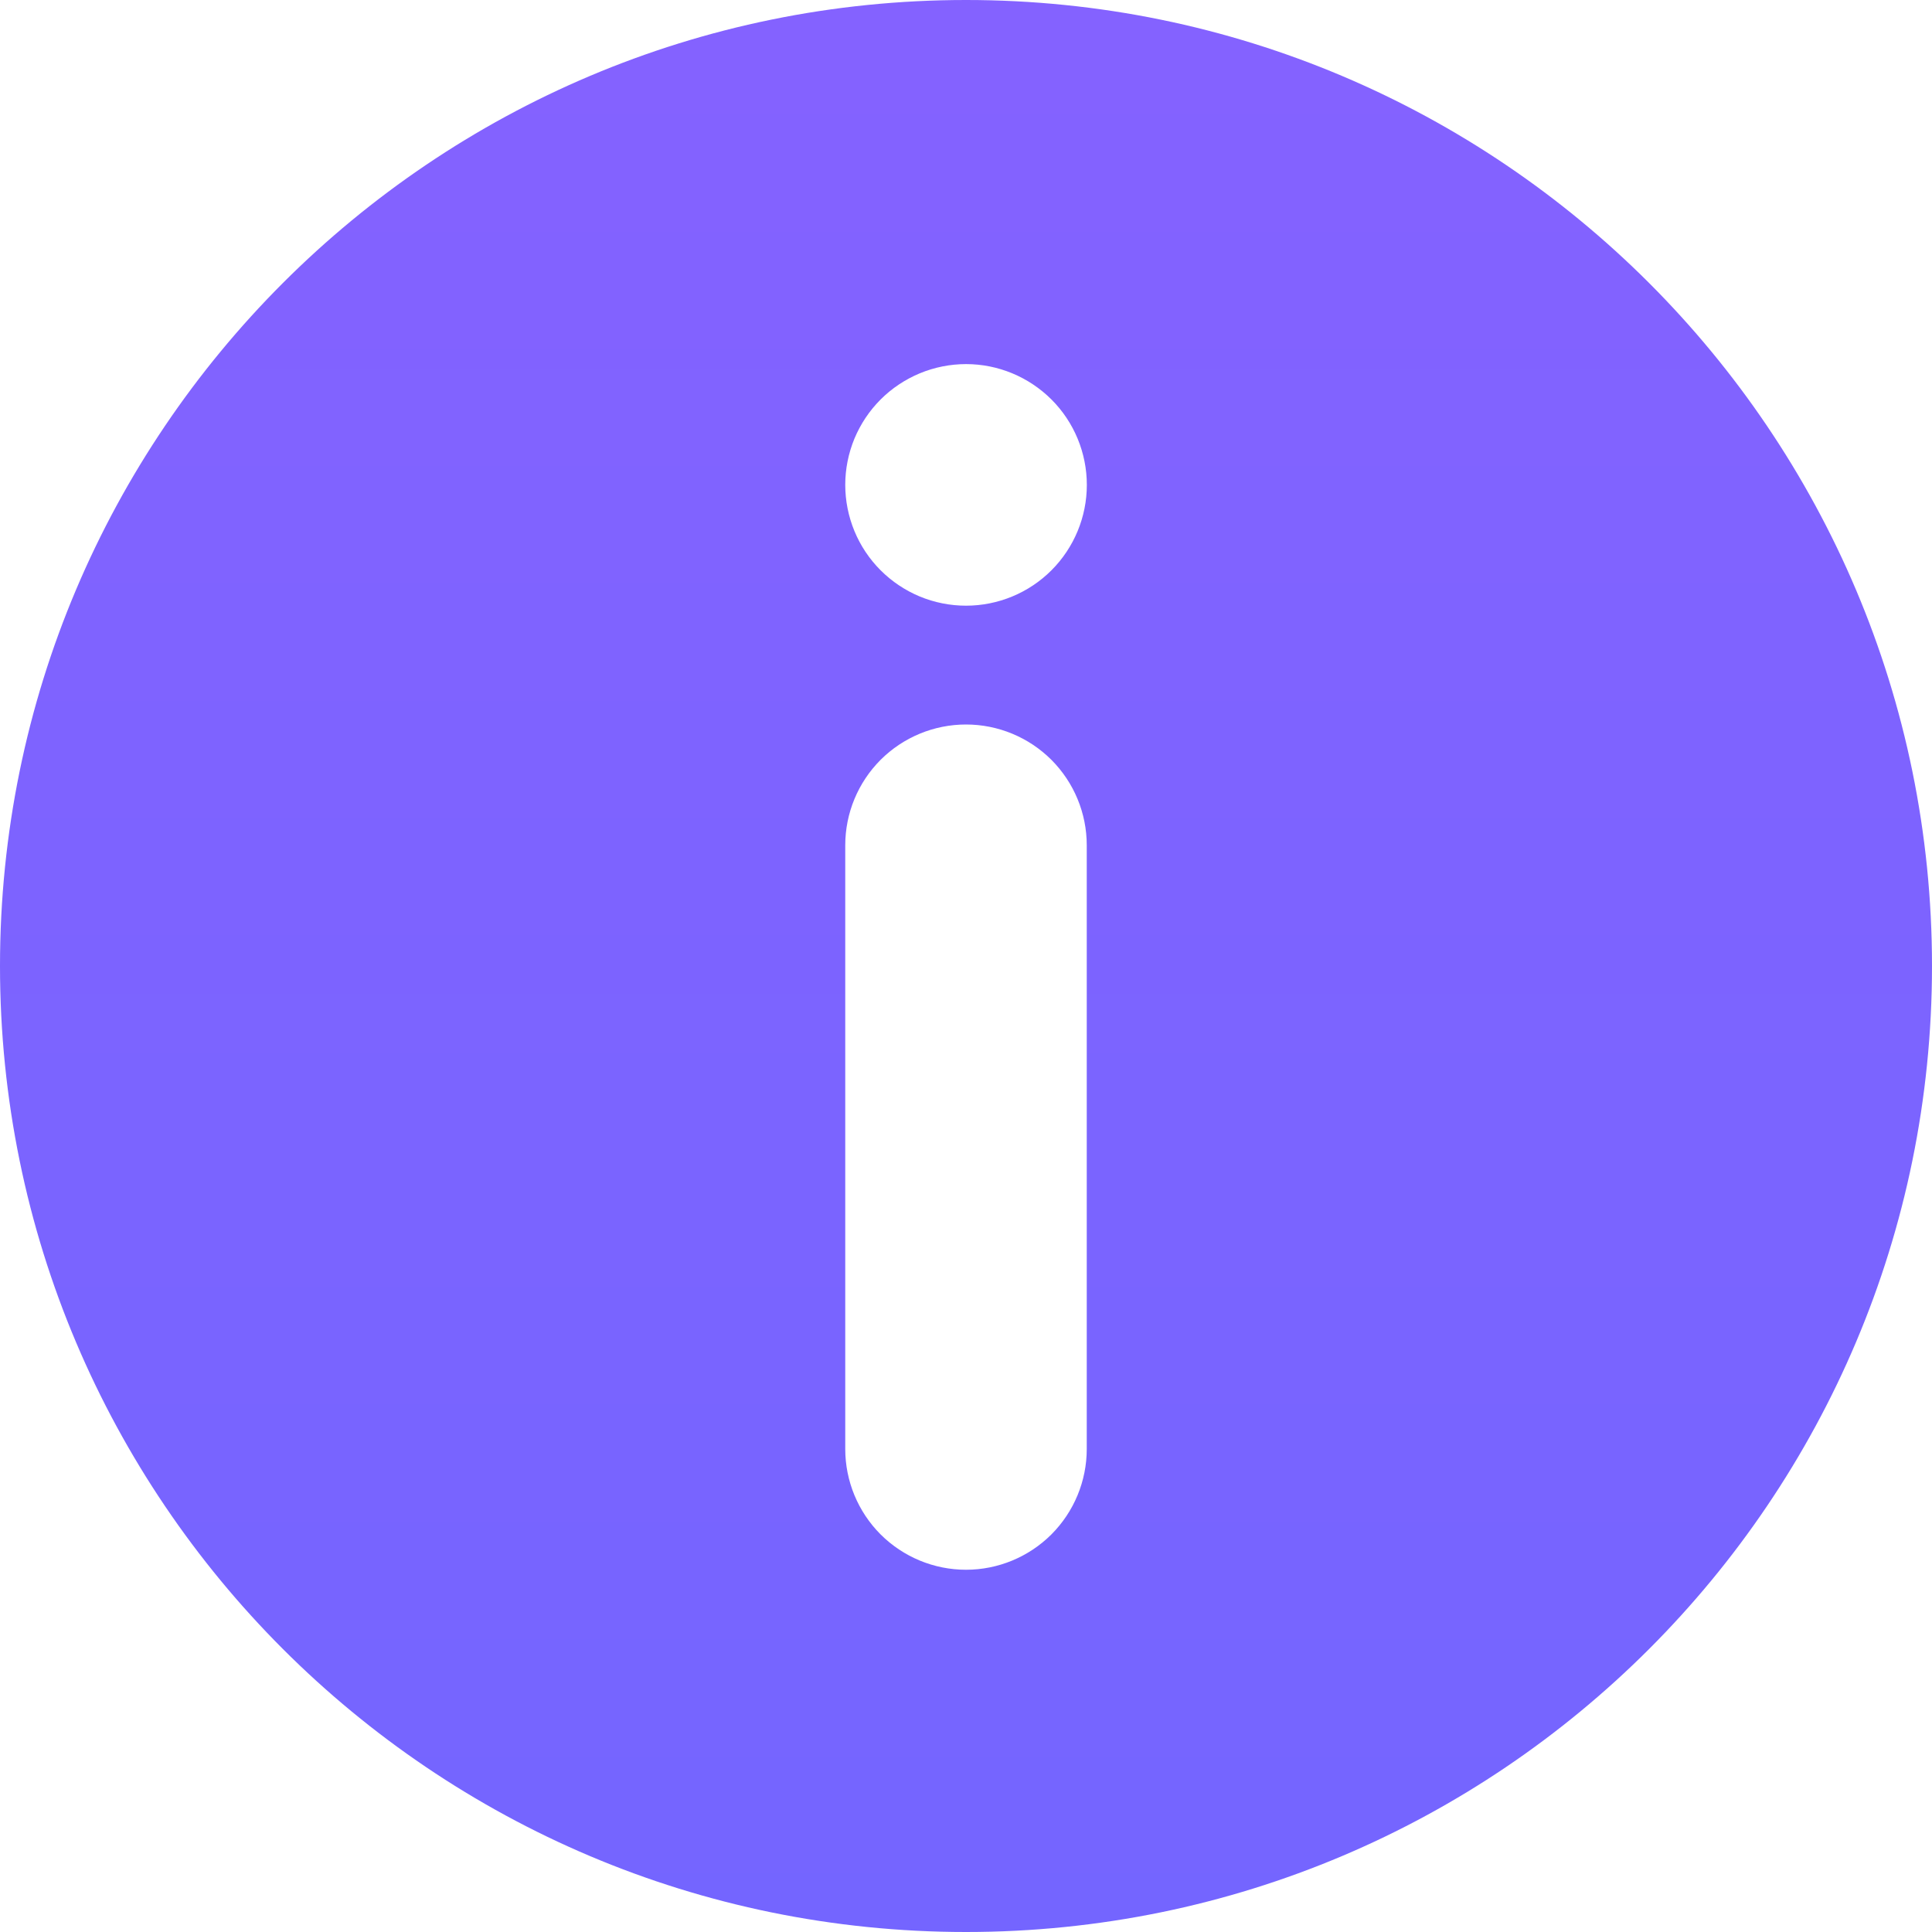 <svg width="24" height="24" viewBox="0 0 24 24" fill="none" xmlns="http://www.w3.org/2000/svg">
<path d="M12 0C5.373 0 0 5.373 0 12C0 18.627 5.373 24 12 24C18.627 24 24 18.627 24 12C24 5.373 18.627 0 12 0ZM10.5 10.5C10.5 10.102 10.658 9.721 10.939 9.439C11.221 9.158 11.602 9 12 9C12.398 9 12.779 9.158 13.061 9.439C13.342 9.721 13.5 10.102 13.5 10.5V18C13.5 18.398 13.342 18.779 13.061 19.061C12.779 19.342 12.398 19.5 12 19.5C11.602 19.5 11.221 19.342 10.939 19.061C10.658 18.779 10.5 18.398 10.5 18V10.5ZM12 7.524C11.803 7.524 11.608 7.485 11.426 7.41C11.244 7.334 11.079 7.224 10.939 7.084C10.8 6.945 10.689 6.779 10.614 6.597C10.539 6.415 10.5 6.22 10.5 6.023C10.5 5.826 10.539 5.631 10.614 5.449C10.69 5.267 10.8 5.102 10.94 4.962C11.079 4.823 11.245 4.713 11.427 4.637C11.609 4.562 11.804 4.523 12.001 4.523C12.399 4.523 12.78 4.682 13.062 4.963C13.343 5.244 13.501 5.626 13.501 6.024C13.501 6.422 13.342 6.804 13.061 7.085C12.78 7.366 12.398 7.524 12 7.524Z" fill="url(#paint0_linear_427_366)"/>
<defs>
<linearGradient id="paint0_linear_427_366" x1="12" y1="0" x2="12" y2="24" gradientUnits="userSpaceOnUse">
<stop offset="0.029" stop-color="#8462FF"/>
<stop offset="1" stop-color="#7465FF"/>
</linearGradient>
</defs>
</svg>
